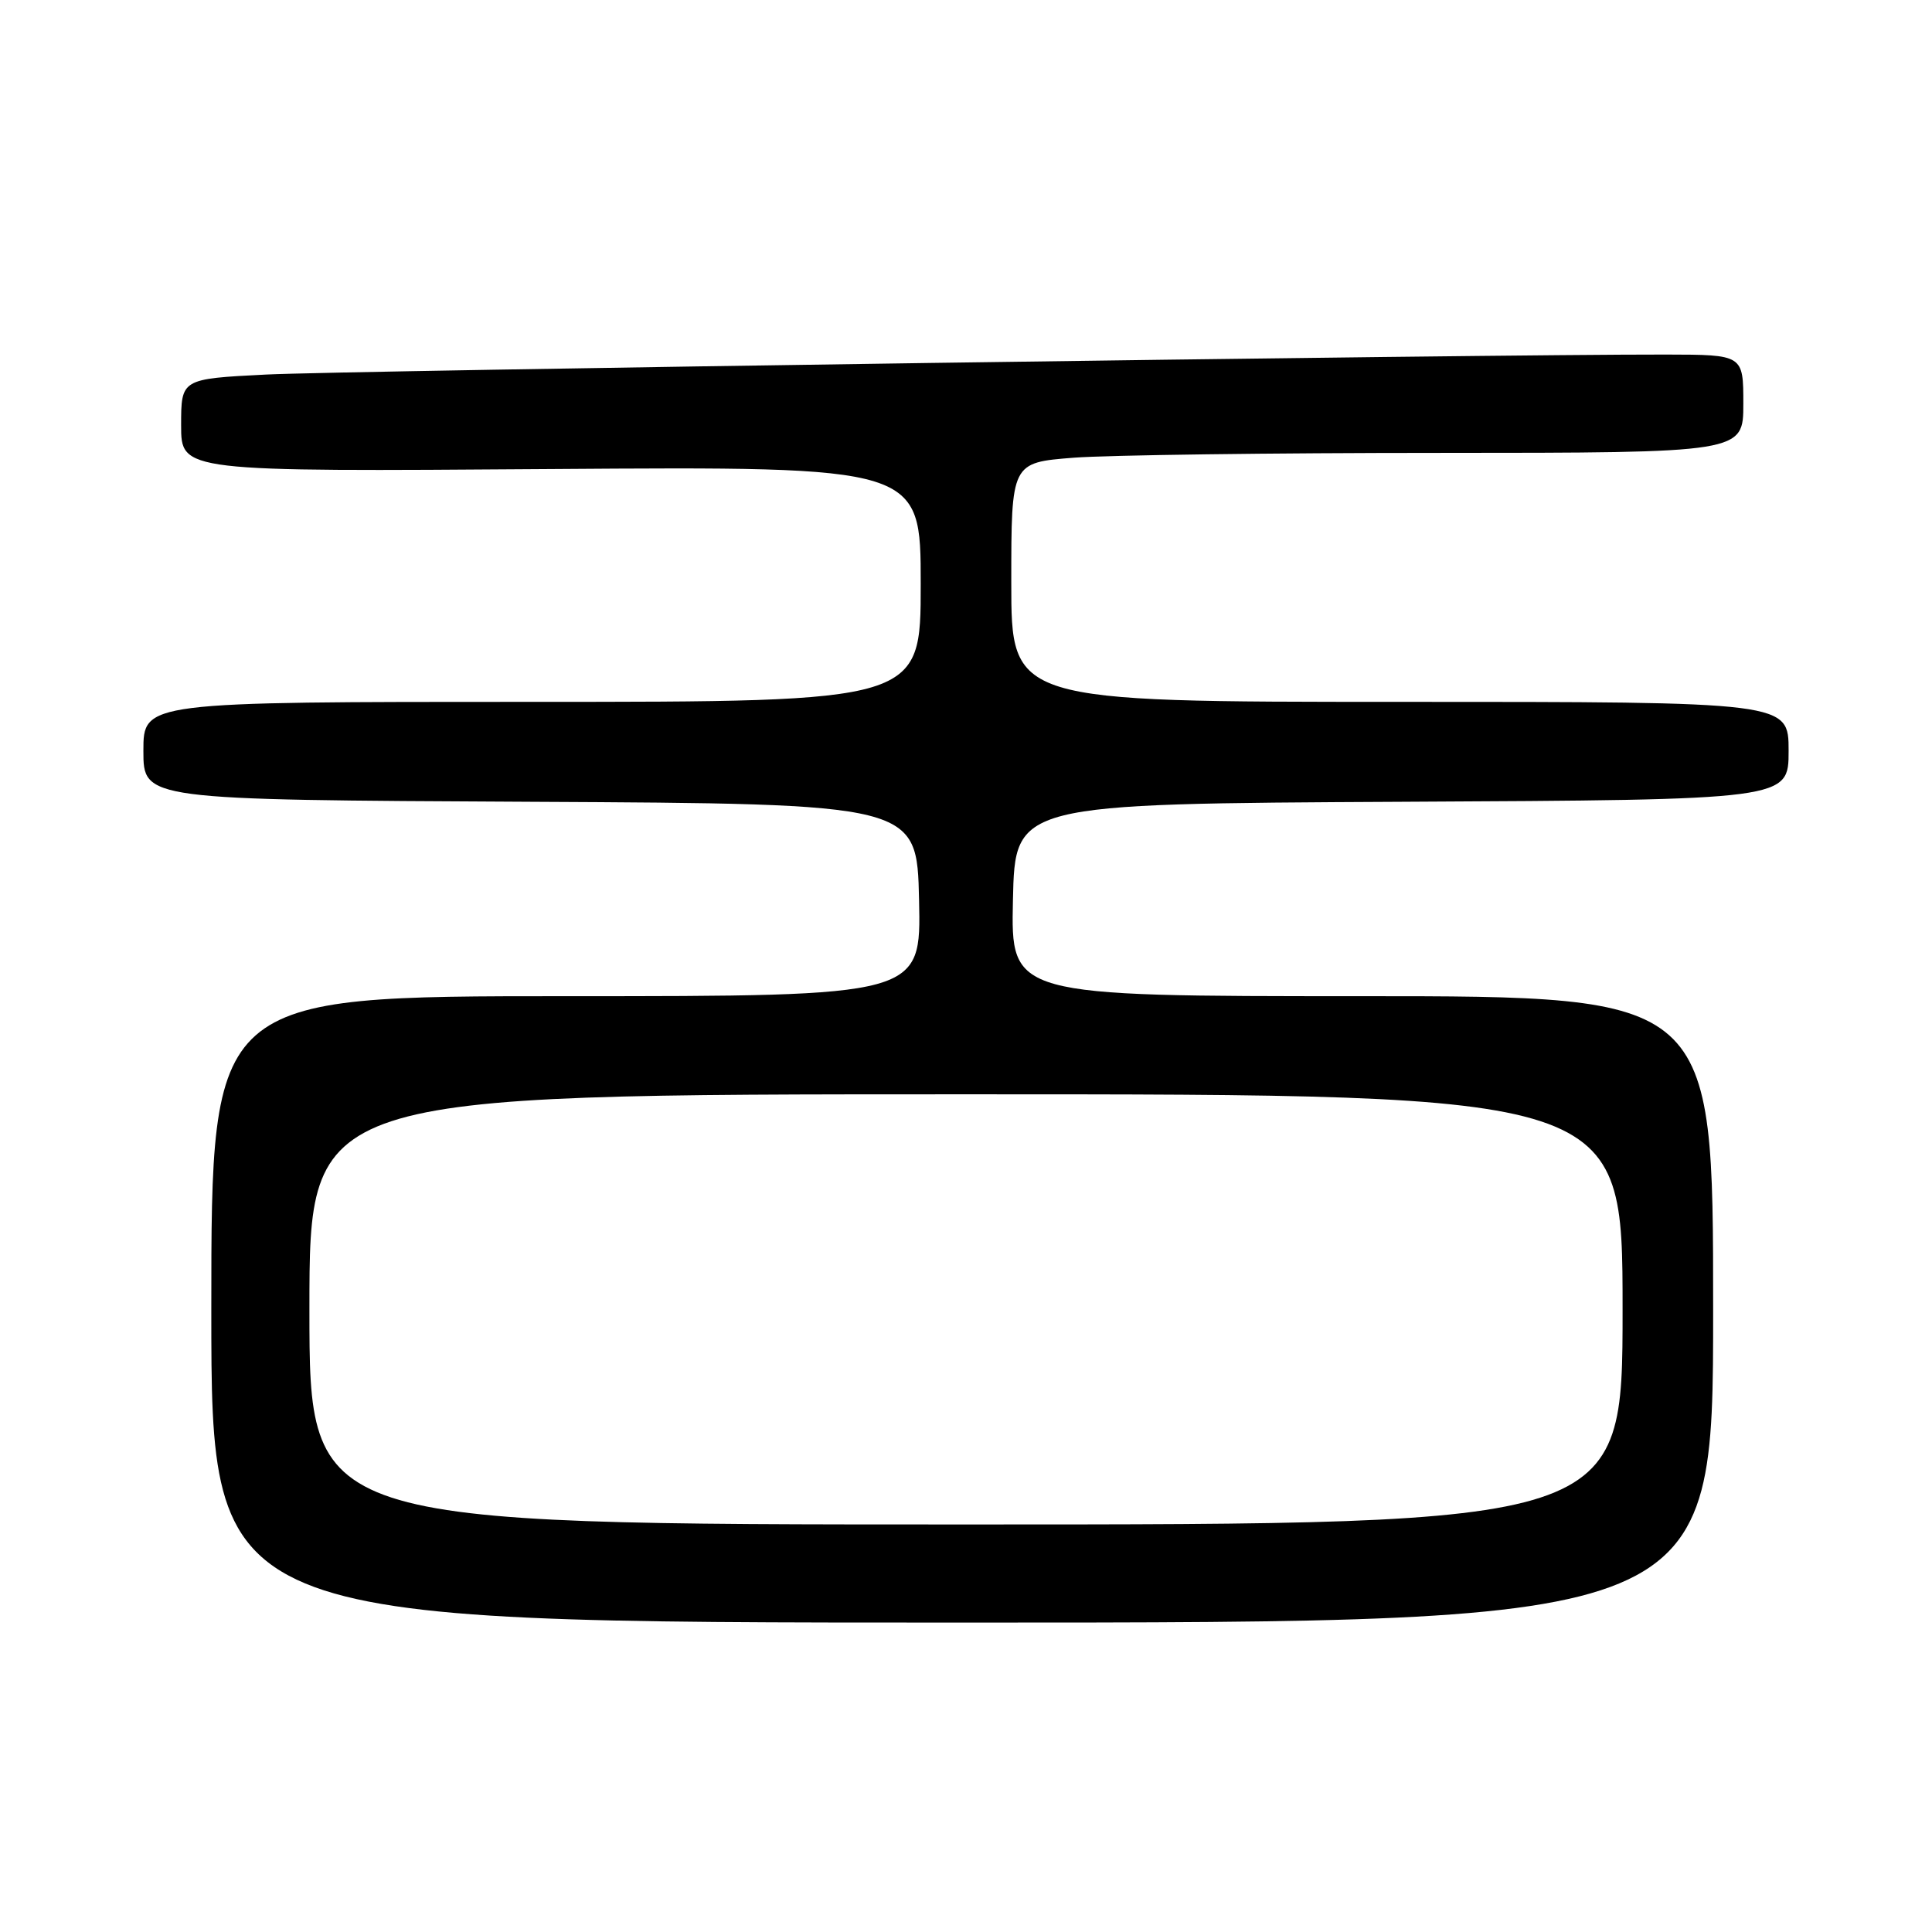 <?xml version="1.0" encoding="UTF-8" standalone="no"?>
<!DOCTYPE svg PUBLIC "-//W3C//DTD SVG 1.1//EN" "http://www.w3.org/Graphics/SVG/1.1/DTD/svg11.dtd" >
<svg xmlns="http://www.w3.org/2000/svg" xmlns:xlink="http://www.w3.org/1999/xlink" version="1.1" viewBox="0 0 256 256">
 <g >
 <path fill="currentColor"
d=" M 227.00 173.50 C 227.00 132.00 227.00 132.00 180.47 132.00 C 133.94 132.00 133.94 132.00 134.22 119.25 C 134.50 106.50 134.50 106.50 185.75 106.24 C 237.00 105.98 237.00 105.98 237.00 99.49 C 237.00 93.00 237.00 93.00 185.50 93.00 C 134.00 93.00 134.00 93.00 134.00 77.15 C 134.00 61.30 134.00 61.30 142.25 60.65 C 146.79 60.30 168.61 60.01 190.75 60.01 C 231.00 60.00 231.00 60.00 231.00 53.50 C 231.00 47.00 231.00 47.00 220.75 46.98 C 197.30 46.94 45.61 49.11 35.25 49.63 C 24.00 50.20 24.00 50.20 24.00 56.35 C 24.00 62.50 24.00 62.50 73.00 62.15 C 122.00 61.81 122.00 61.81 122.00 77.40 C 122.00 93.00 122.00 93.00 70.50 93.00 C 19.00 93.00 19.00 93.00 19.00 99.49 C 19.00 105.98 19.00 105.98 70.25 106.24 C 121.50 106.50 121.50 106.50 121.78 119.25 C 122.06 132.00 122.06 132.00 75.03 132.00 C 28.00 132.00 28.00 132.00 28.00 173.50 C 28.00 215.00 28.00 215.00 127.50 215.00 C 227.00 215.00 227.00 215.00 227.00 173.50 Z  M 41.00 173.50 C 41.00 145.00 41.00 145.00 128.00 145.00 C 215.00 145.00 215.00 145.00 215.00 173.50 C 215.00 202.00 215.00 202.00 128.00 202.00 C 41.00 202.00 41.00 202.00 41.00 173.50 Z "/>
</g>
</svg>